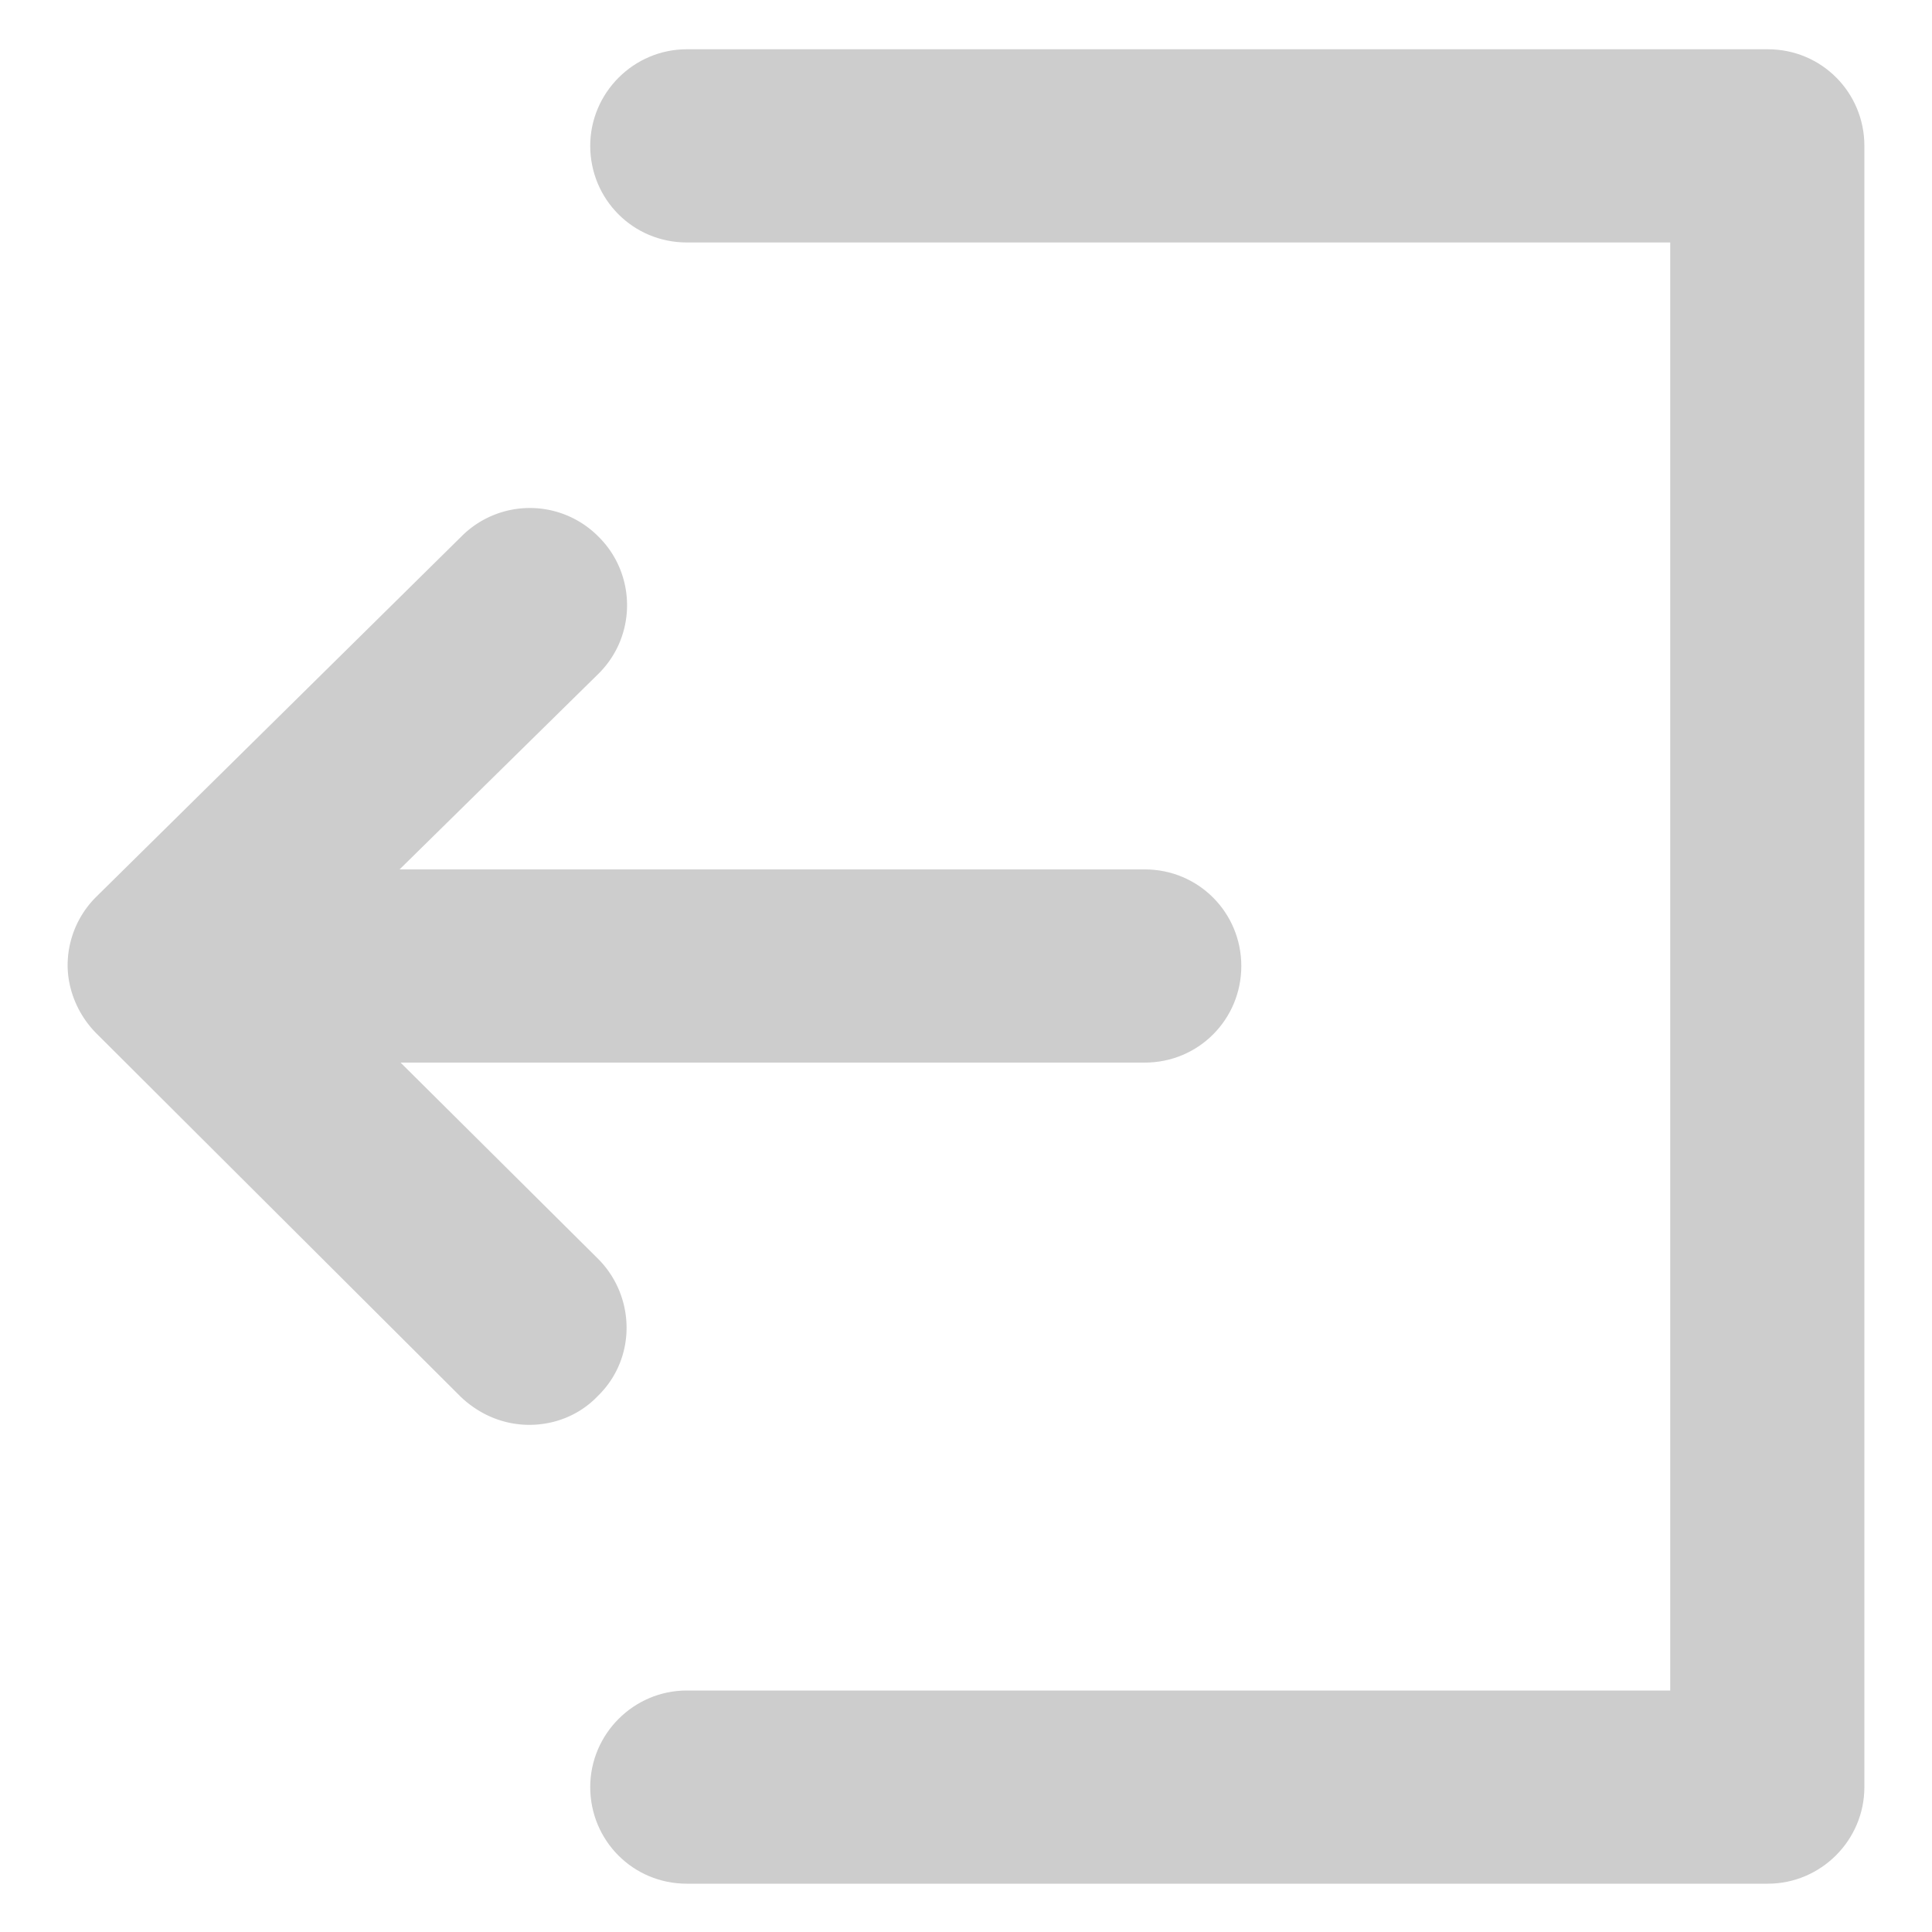 <?xml version="1.0" standalone="no"?><!DOCTYPE svg PUBLIC "-//W3C//DTD SVG 1.1//EN" "http://www.w3.org/Graphics/SVG/1.1/DTD/svg11.dtd"><svg t="1672121541361" class="icon" viewBox="0 0 1024 1024" version="1.1" xmlns="http://www.w3.org/2000/svg" p-id="3493" xmlns:xlink="http://www.w3.org/1999/xlink" width="200" height="200"><path d="M936.96 998.4H364.032c-28.672 0-51.2-23.04-51.2-51.2s23.04-51.2 51.2-51.2h521.216V128.512H364.032c-28.672 0-51.2-23.04-51.2-51.2s23.04-51.2 51.2-51.2H936.96c28.672 0 51.2 23.04 51.2 51.2V947.2c0 28.16-23.04 51.2-51.2 51.2z" fill="#cdcdcd" p-id="3494"></path><path d="M280.576 755.2c-13.312 0-26.112-5.12-36.352-14.848L51.2 547.84c-9.728-9.728-15.36-23.04-15.36-36.352a51.2 51.2 0 0 1 15.36-36.352l193.536-190.976a51.149 51.149 0 0 1 72.704 0.512c19.968 19.968 19.968 52.736-0.512 72.704L160.256 511.488l156.672 155.648c19.968 19.968 20.48 52.736 0 72.704-9.728 10.24-23.04 15.36-36.352 15.36z" fill="#cdcdcd" p-id="3495"></path><path d="M606.72 563.2H118.784c-28.672 0-51.2-23.04-51.2-51.2s23.04-51.2 51.2-51.2h487.936c28.672 0 51.2 23.04 51.2 51.2s-22.528 51.2-51.2 51.2z" fill="#cdcdcd" p-id="3496"></path></svg>